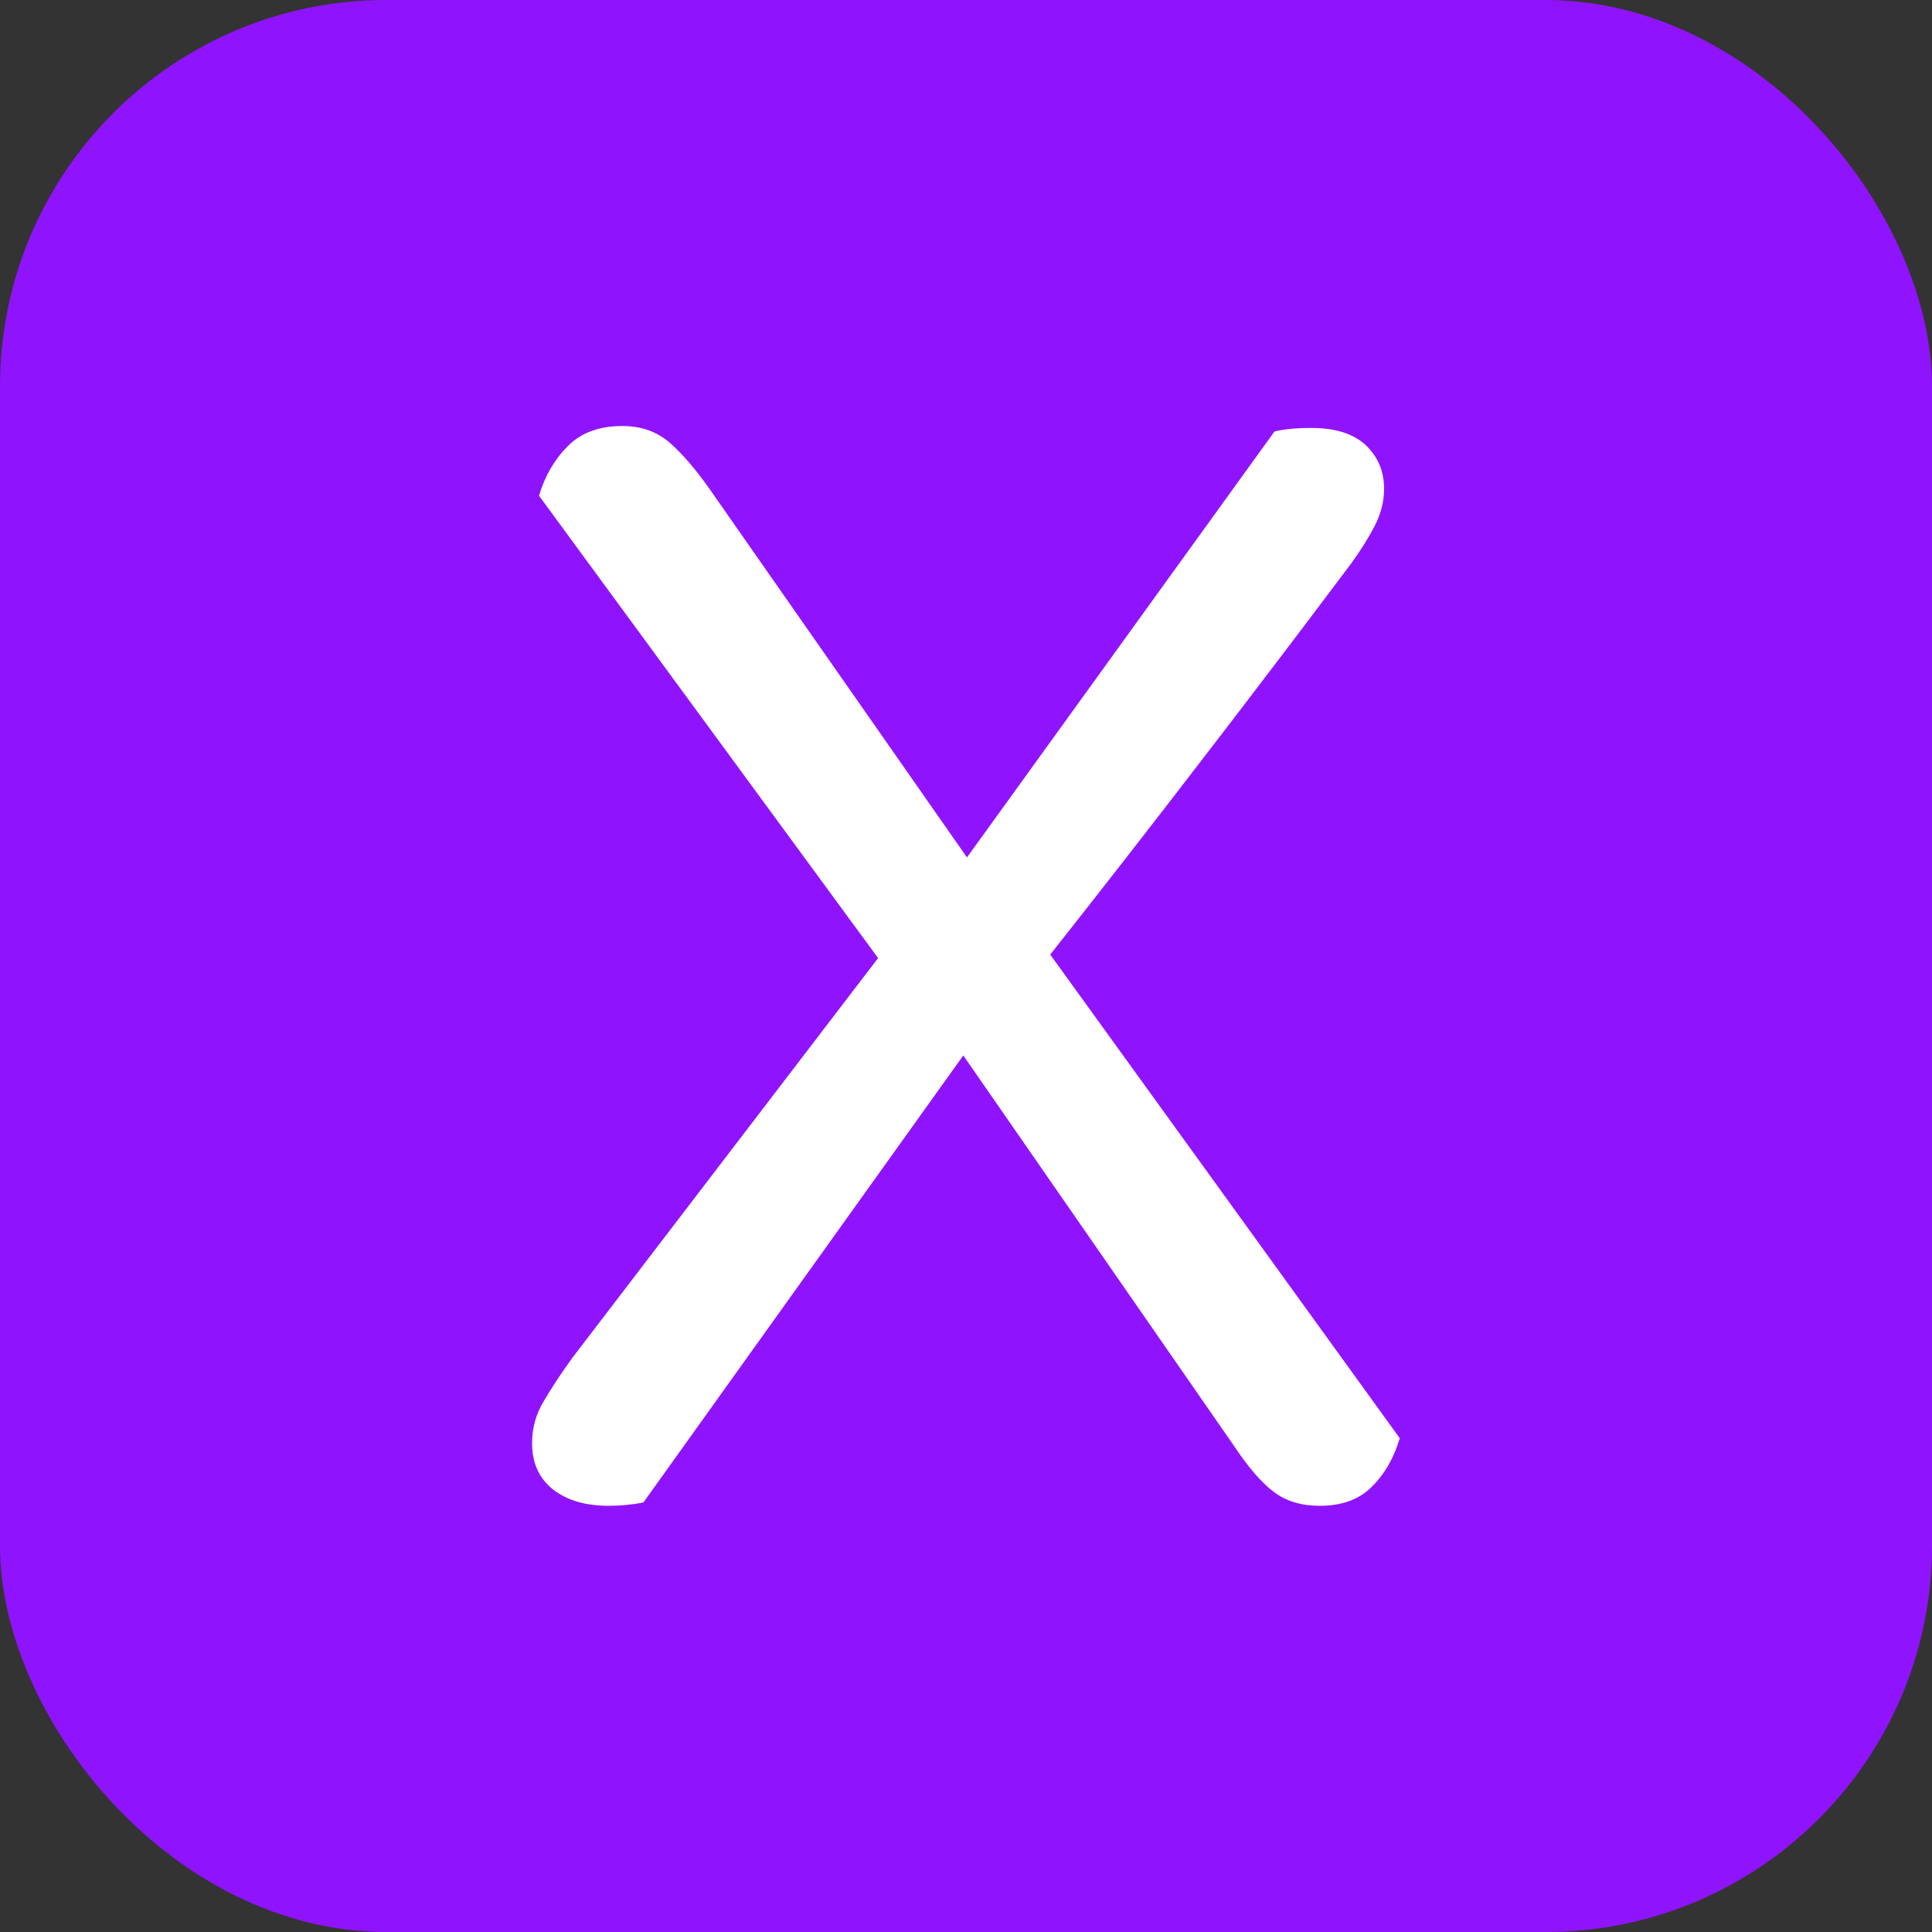 <svg xmlns="http://www.w3.org/2000/svg" width="256" height="256" viewBox="0 0 100 100"><rect x="0" y="0" width="100" height="100" fill="#333333" stroke="none"/><rect width="100" height="100" rx="20" fill="#9013fe"></rect><path d="M63.90 74.88L49.86 54.63L33.30 77.77Q32.41 77.94 31.50 77.94L31.50 77.94Q29.70 77.94 28.62 77.09Q27.54 76.23 27.54 74.70L27.54 74.70Q27.54 73.53 28.13 72.55Q28.71 71.55 29.61 70.30L29.61 70.30L45.45 49.59L27.90 25.66Q28.35 24.13 29.39 23.09Q30.42 22.05 32.22 22.05L32.22 22.05Q33.66 22.05 34.66 22.91Q35.64 23.77 36.72 25.30L36.72 25.30L50.05 44.38L65.97 22.33Q66.42 22.23 66.88 22.19Q67.32 22.15 67.86 22.15L67.86 22.15Q69.75 22.15 70.70 23.05Q71.64 23.95 71.64 25.30L71.64 25.30Q71.64 26.28 71.15 27.23Q70.66 28.17 69.94 29.16L69.94 29.16Q66.16 34.20 62.28 39.24Q58.41 44.28 54.36 49.41L54.36 49.41L72.45 74.44Q72.00 75.97 71.01 76.95Q70.03 77.94 68.31 77.94L68.31 77.94Q66.88 77.94 65.93 77.22Q64.98 76.50 63.90 74.88L63.90 74.88Z" fill="#fff"></path></svg>